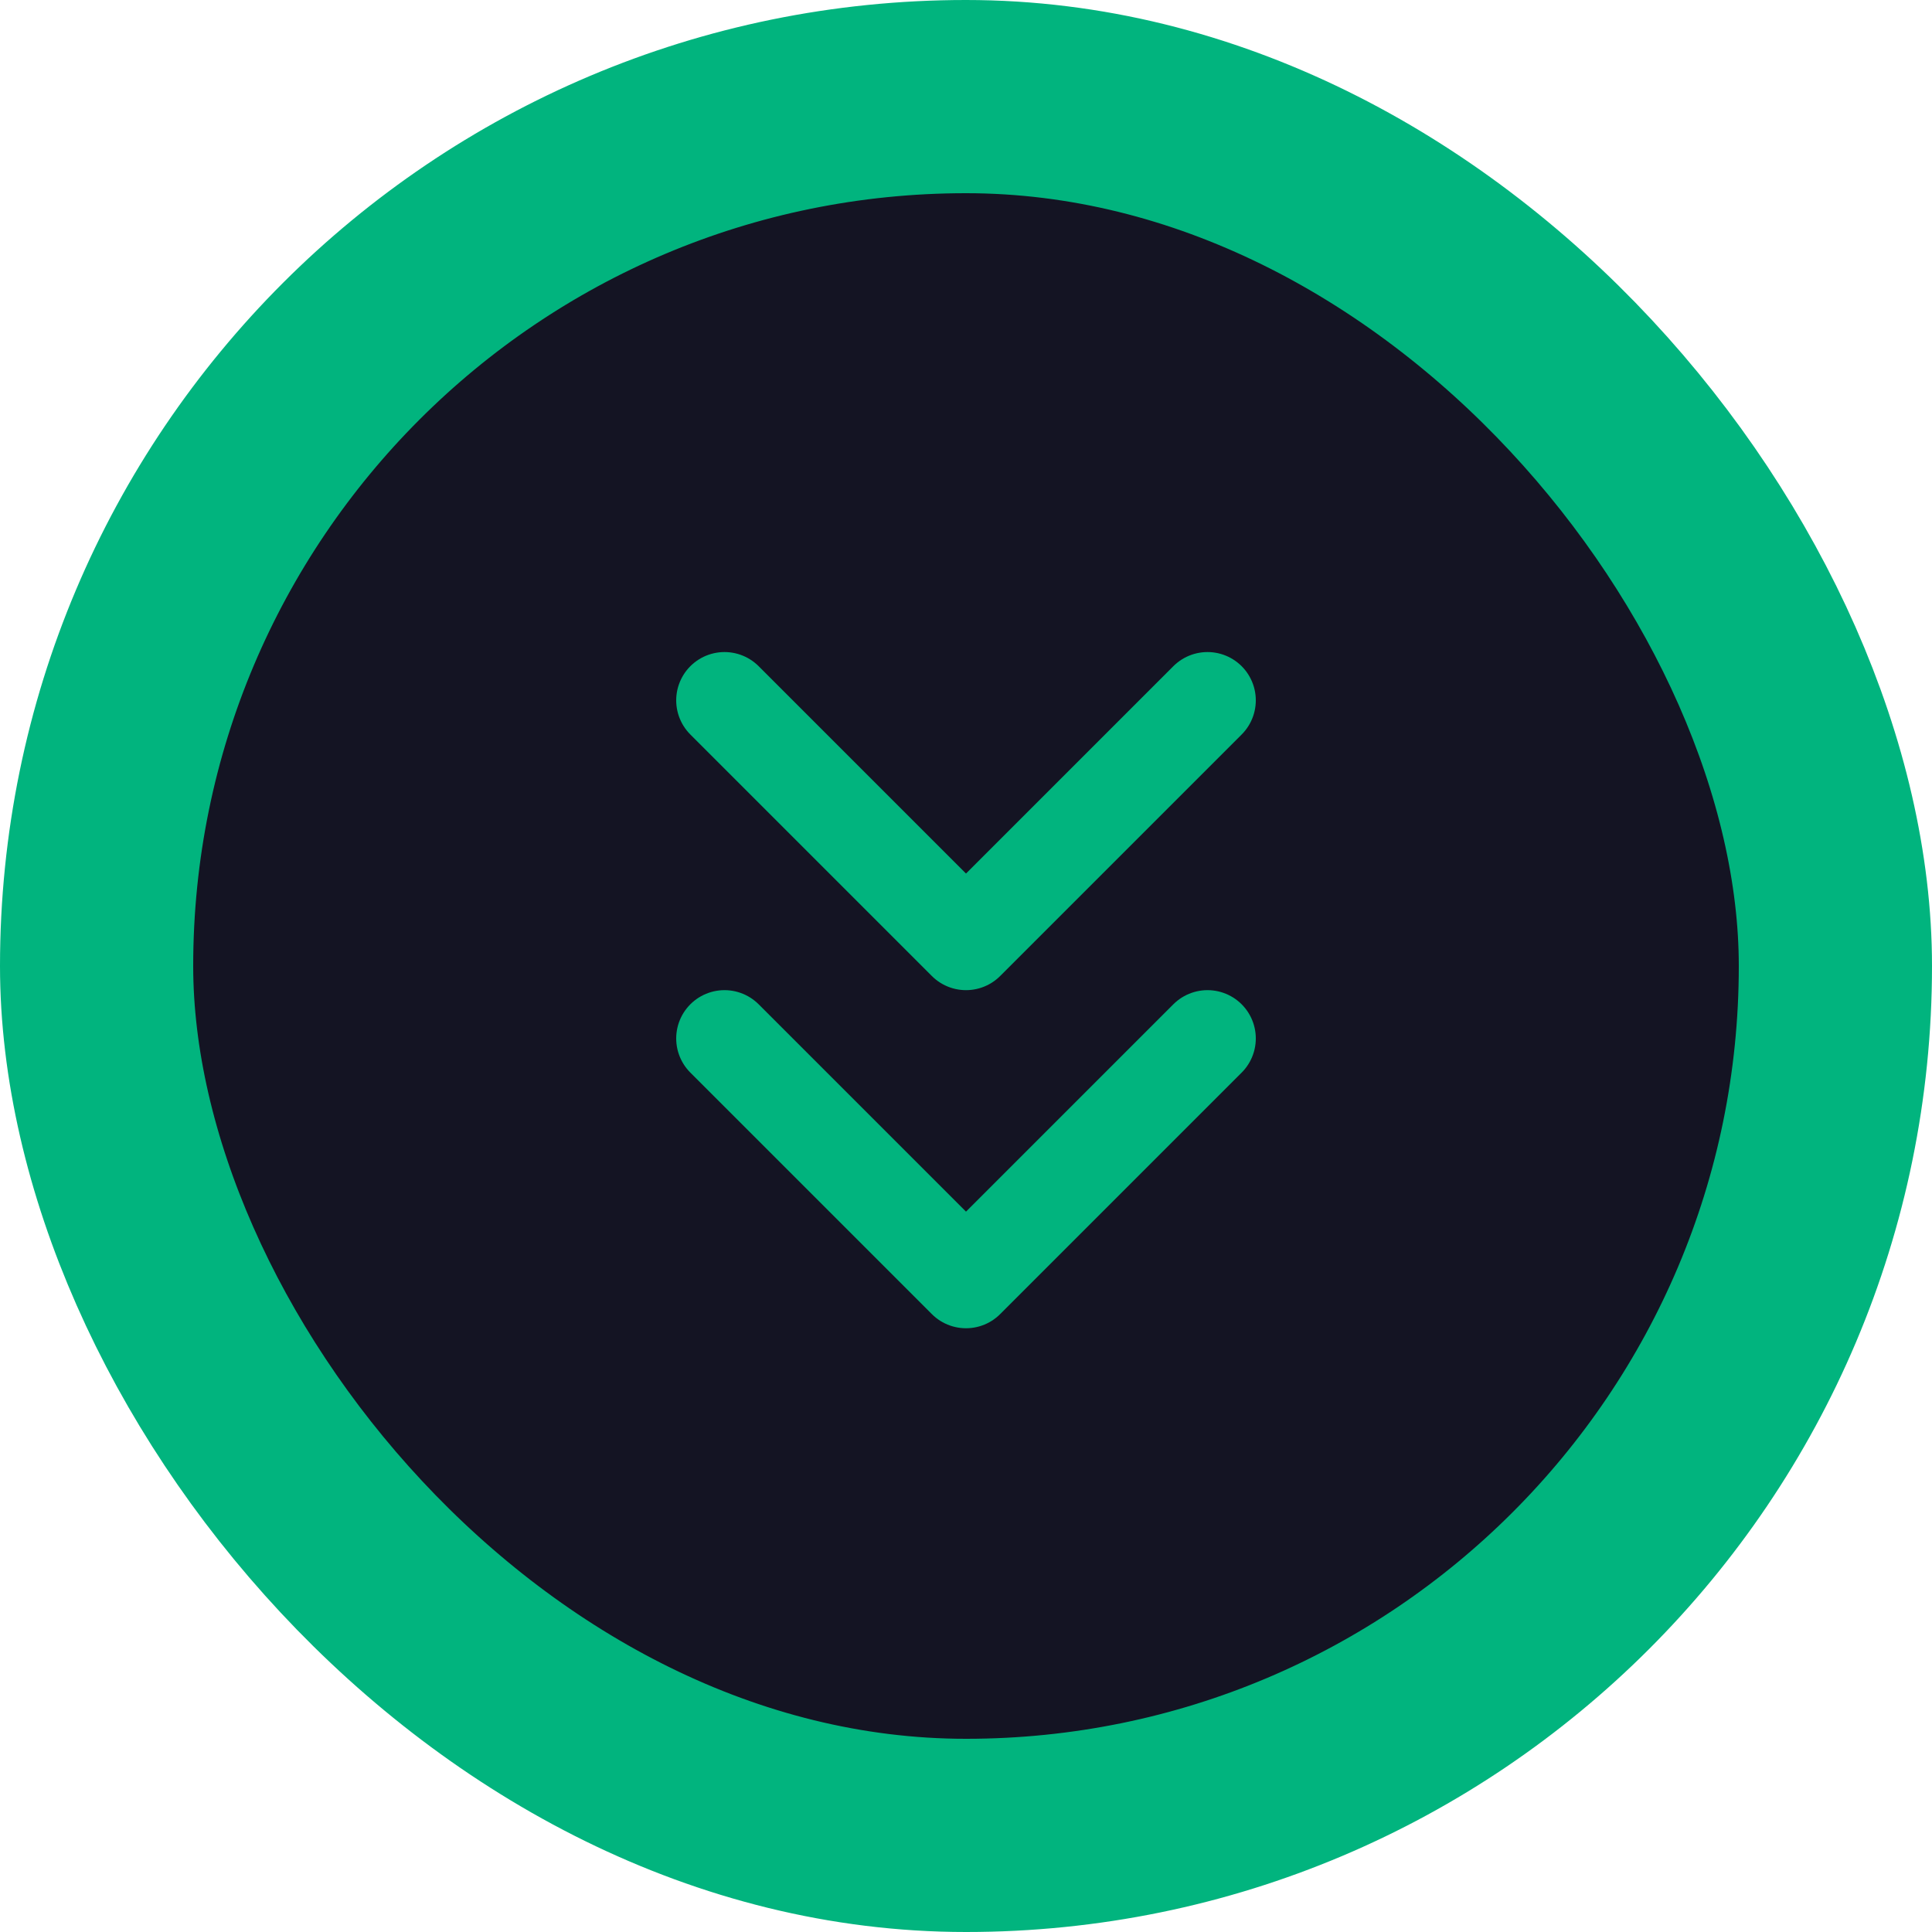 <svg width="40" height="40" viewBox="0 0 40 40" fill="none" xmlns="http://www.w3.org/2000/svg">
<rect x="2" y="2" width="36" height="36" rx="18" fill="#141423"/>
<g clip-path="url(#clip0_2647_786)">
<path d="M15 21.5L20 26.5L25 21.5" stroke="#01B47E" stroke-width="2" stroke-linecap="round" stroke-linejoin="round"/>
<path d="M15 14.5L20 19.5L25 14.5" stroke="#01B47E" stroke-width="2" stroke-linecap="round" stroke-linejoin="round"/>
</g>
<rect x="2" y="2" width="36" height="36" rx="18" stroke="#01B47E" stroke-width="4"/>
<defs>
<clipPath id="clip0_2647_786">
<rect width="24" height="24" fill="white" transform="translate(8 8.5)"/>
</clipPath>
</defs>
</svg>
